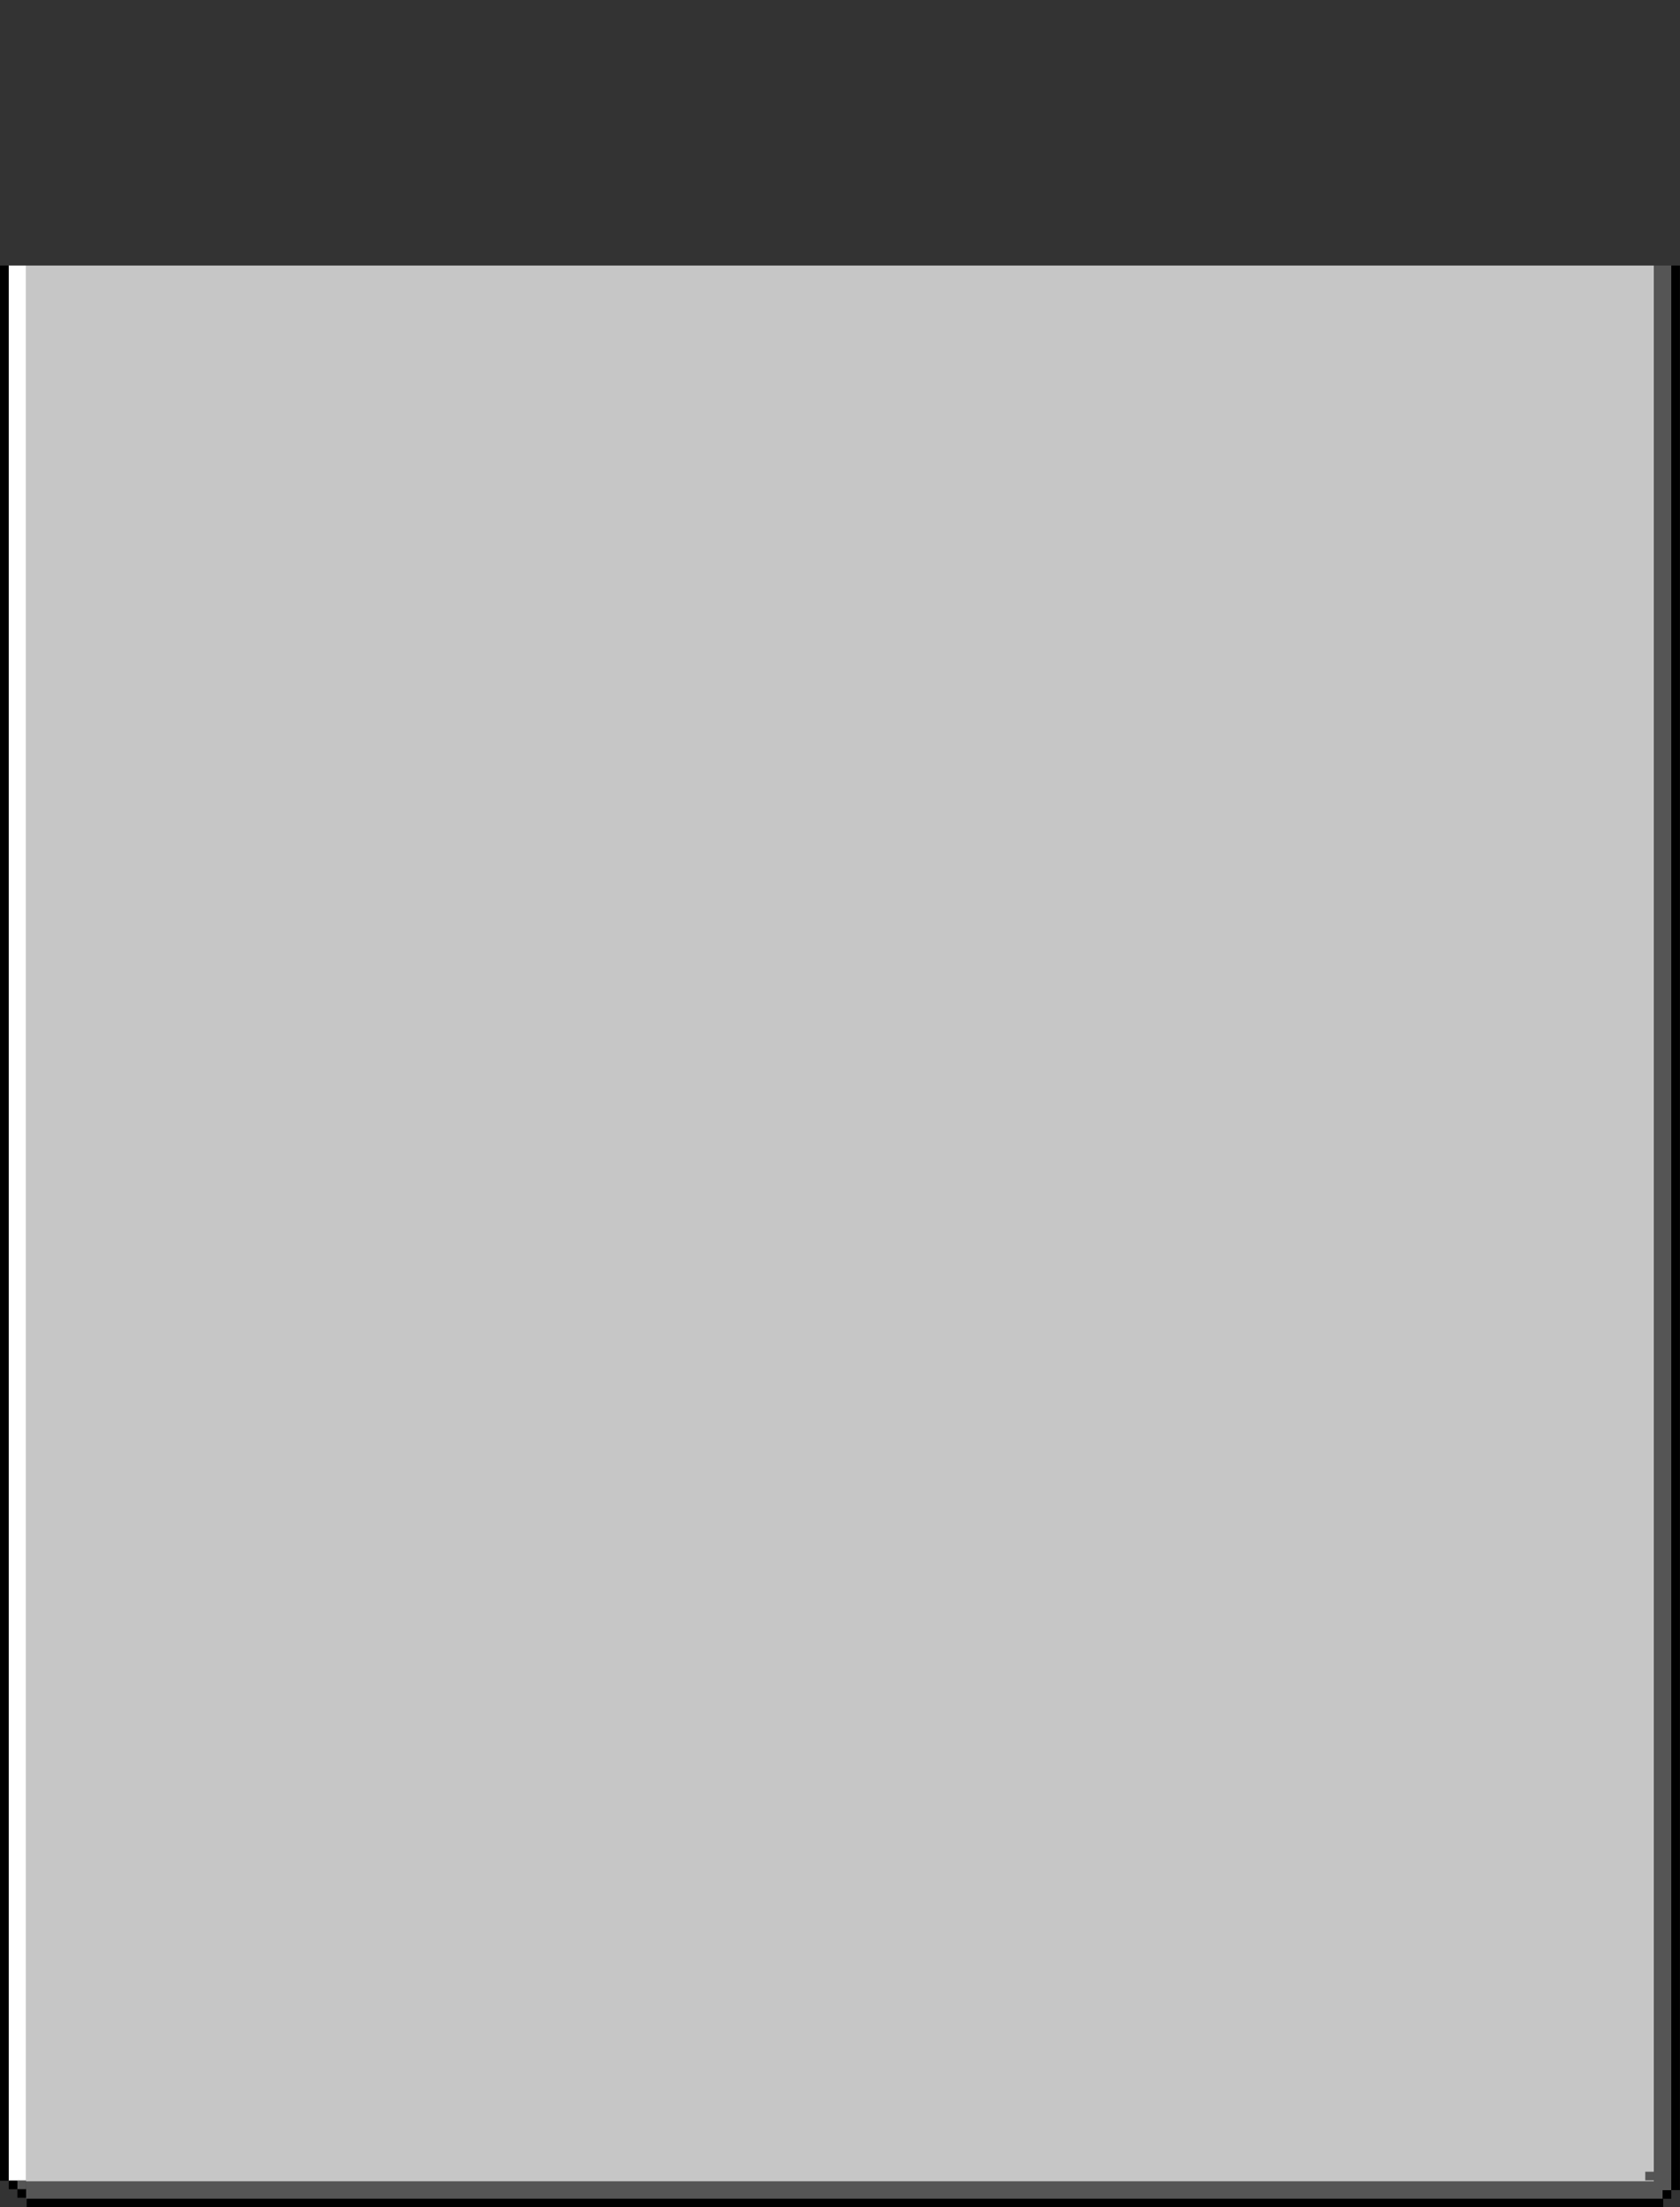 <?xml version="1.0" encoding="UTF-8" standalone="no"?>
<!DOCTYPE svg PUBLIC "-//W3C//DTD SVG 1.1//EN" "http://www.w3.org/Graphics/SVG/1.1/DTD/svg11.dtd">
<svg width="100%" height="100%" viewBox="0 0 580 762" version="1.1" xmlns="http://www.w3.org/2000/svg" xmlns:xlink="http://www.w3.org/1999/xlink" xml:space="preserve" xmlns:serif="http://www.serif.com/" style="fill-rule:evenodd;clip-rule:evenodd;stroke-linejoin:round;stroke-miterlimit:2;">
    <rect x="0" y="0" width="580" height="762" fill="#333333" stroke="none"/>
    <g transform="matrix(1,0,0,0.957,0,32.913)">
        <rect x="0" y="61.401" width="580" height="700.599" style="fill:none;"/>
        <clipPath id="_clip1">
            <rect x="0" y="61.401" width="580" height="700.599"/>
        </clipPath>
        <g clip-path="url(#_clip1)">
            <g id="Box-Vector" serif:id="Box Vector" transform="matrix(1,0,0,1.045,0,-34.399)">
                <g transform="matrix(7.701,0,0,11.579,-60.309,-95.212)">
                    <rect x="9" y="9" width="72.977" height="64.254" style="fill:rgb(198,198,198);"/>
                </g>
                <g transform="matrix(1,0,0,8.604,0,-68.434)">
                    <rect x="571" y="9" width="6" height="86.826" style="fill:rgb(85,85,85);"/>
                </g>
                <rect x="9" y="753" width="565" height="6" style="fill:rgb(85,85,85);"/>
                <g transform="matrix(1,0,0,25.244,0,-18255.7)">
                    <rect x="3" y="723.408" width="6" height="29.592" style="fill:white;"/>
                </g>
                <g transform="matrix(20.531,0,0,1,-117.186,0)">
                    <rect x="6" y="3" width="27.519" height="6" style="fill:white;"/>
                </g>
                <rect x="571" y="6" width="3" height="3" style="fill:rgb(139,139,139);"/>
                <g transform="matrix(0.679,0,0,9.928,185.193,-80.354)">
                    <rect x="577" y="9" width="4.418" height="75.244"/>
                </g>
                <rect x="574" y="756.039" width="3" height="2.961"/>
                <g transform="matrix(41.097,0,0,1,-22999.2,0)">
                    <rect x="559.856" y="759" width="13.748" height="3"/>
                </g>
                <g transform="matrix(0.984,0,0,1.012,0.148,-9.445)">
                    <rect x="5.953" y="756.039" width="3.043" height="2.961"/>
                </g>
                <g transform="matrix(0.984,0,0,1.012,0.152,-12.448)">
                    <rect x="5.953" y="756.039" width="3.043" height="2.961" style="fill:rgb(85,85,85);"/>
                </g>
                <g transform="matrix(0.984,0,0,1.012,562.152,-15.445)">
                    <rect x="5.953" y="756.039" width="3.043" height="2.961" style="fill:rgb(85,85,85);"/>
                </g>
                <g transform="matrix(0.984,0,0,1.012,-2.845,-12.406)">
                    <rect x="5.953" y="756.039" width="3.043" height="2.961"/>
                </g>
                <g transform="matrix(1,0,0,0.999,0,0.496)">
                    <rect x="0" y="5.517" width="3.01" height="747.525"/>
                </g>
                <rect x="3.01" y="3.009" width="2.99" height="2.991"/>
                <g transform="matrix(3.902,0,0,1,-17.423,0)">
                    <rect x="6.003" y="0" width="144.788" height="3"/>
                </g>
                <g transform="matrix(1,0,0,1,-4.059,1.509)">
                    <rect x="575.059" y="1.5" width="3.004" height="3.004"/>
                </g>
                <g transform="matrix(1,0,0,1,-1.054,4.496)">
                    <rect x="575.059" y="1.5" width="3.004" height="3.004"/>
                </g>
                <g transform="matrix(0.984,0,0,1.012,3.145,-756.448)">
                    <rect x="5.953" y="756.039" width="3.043" height="2.961" style="fill:white;"/>
                </g>
            </g>
        </g>
    </g>
</svg>
